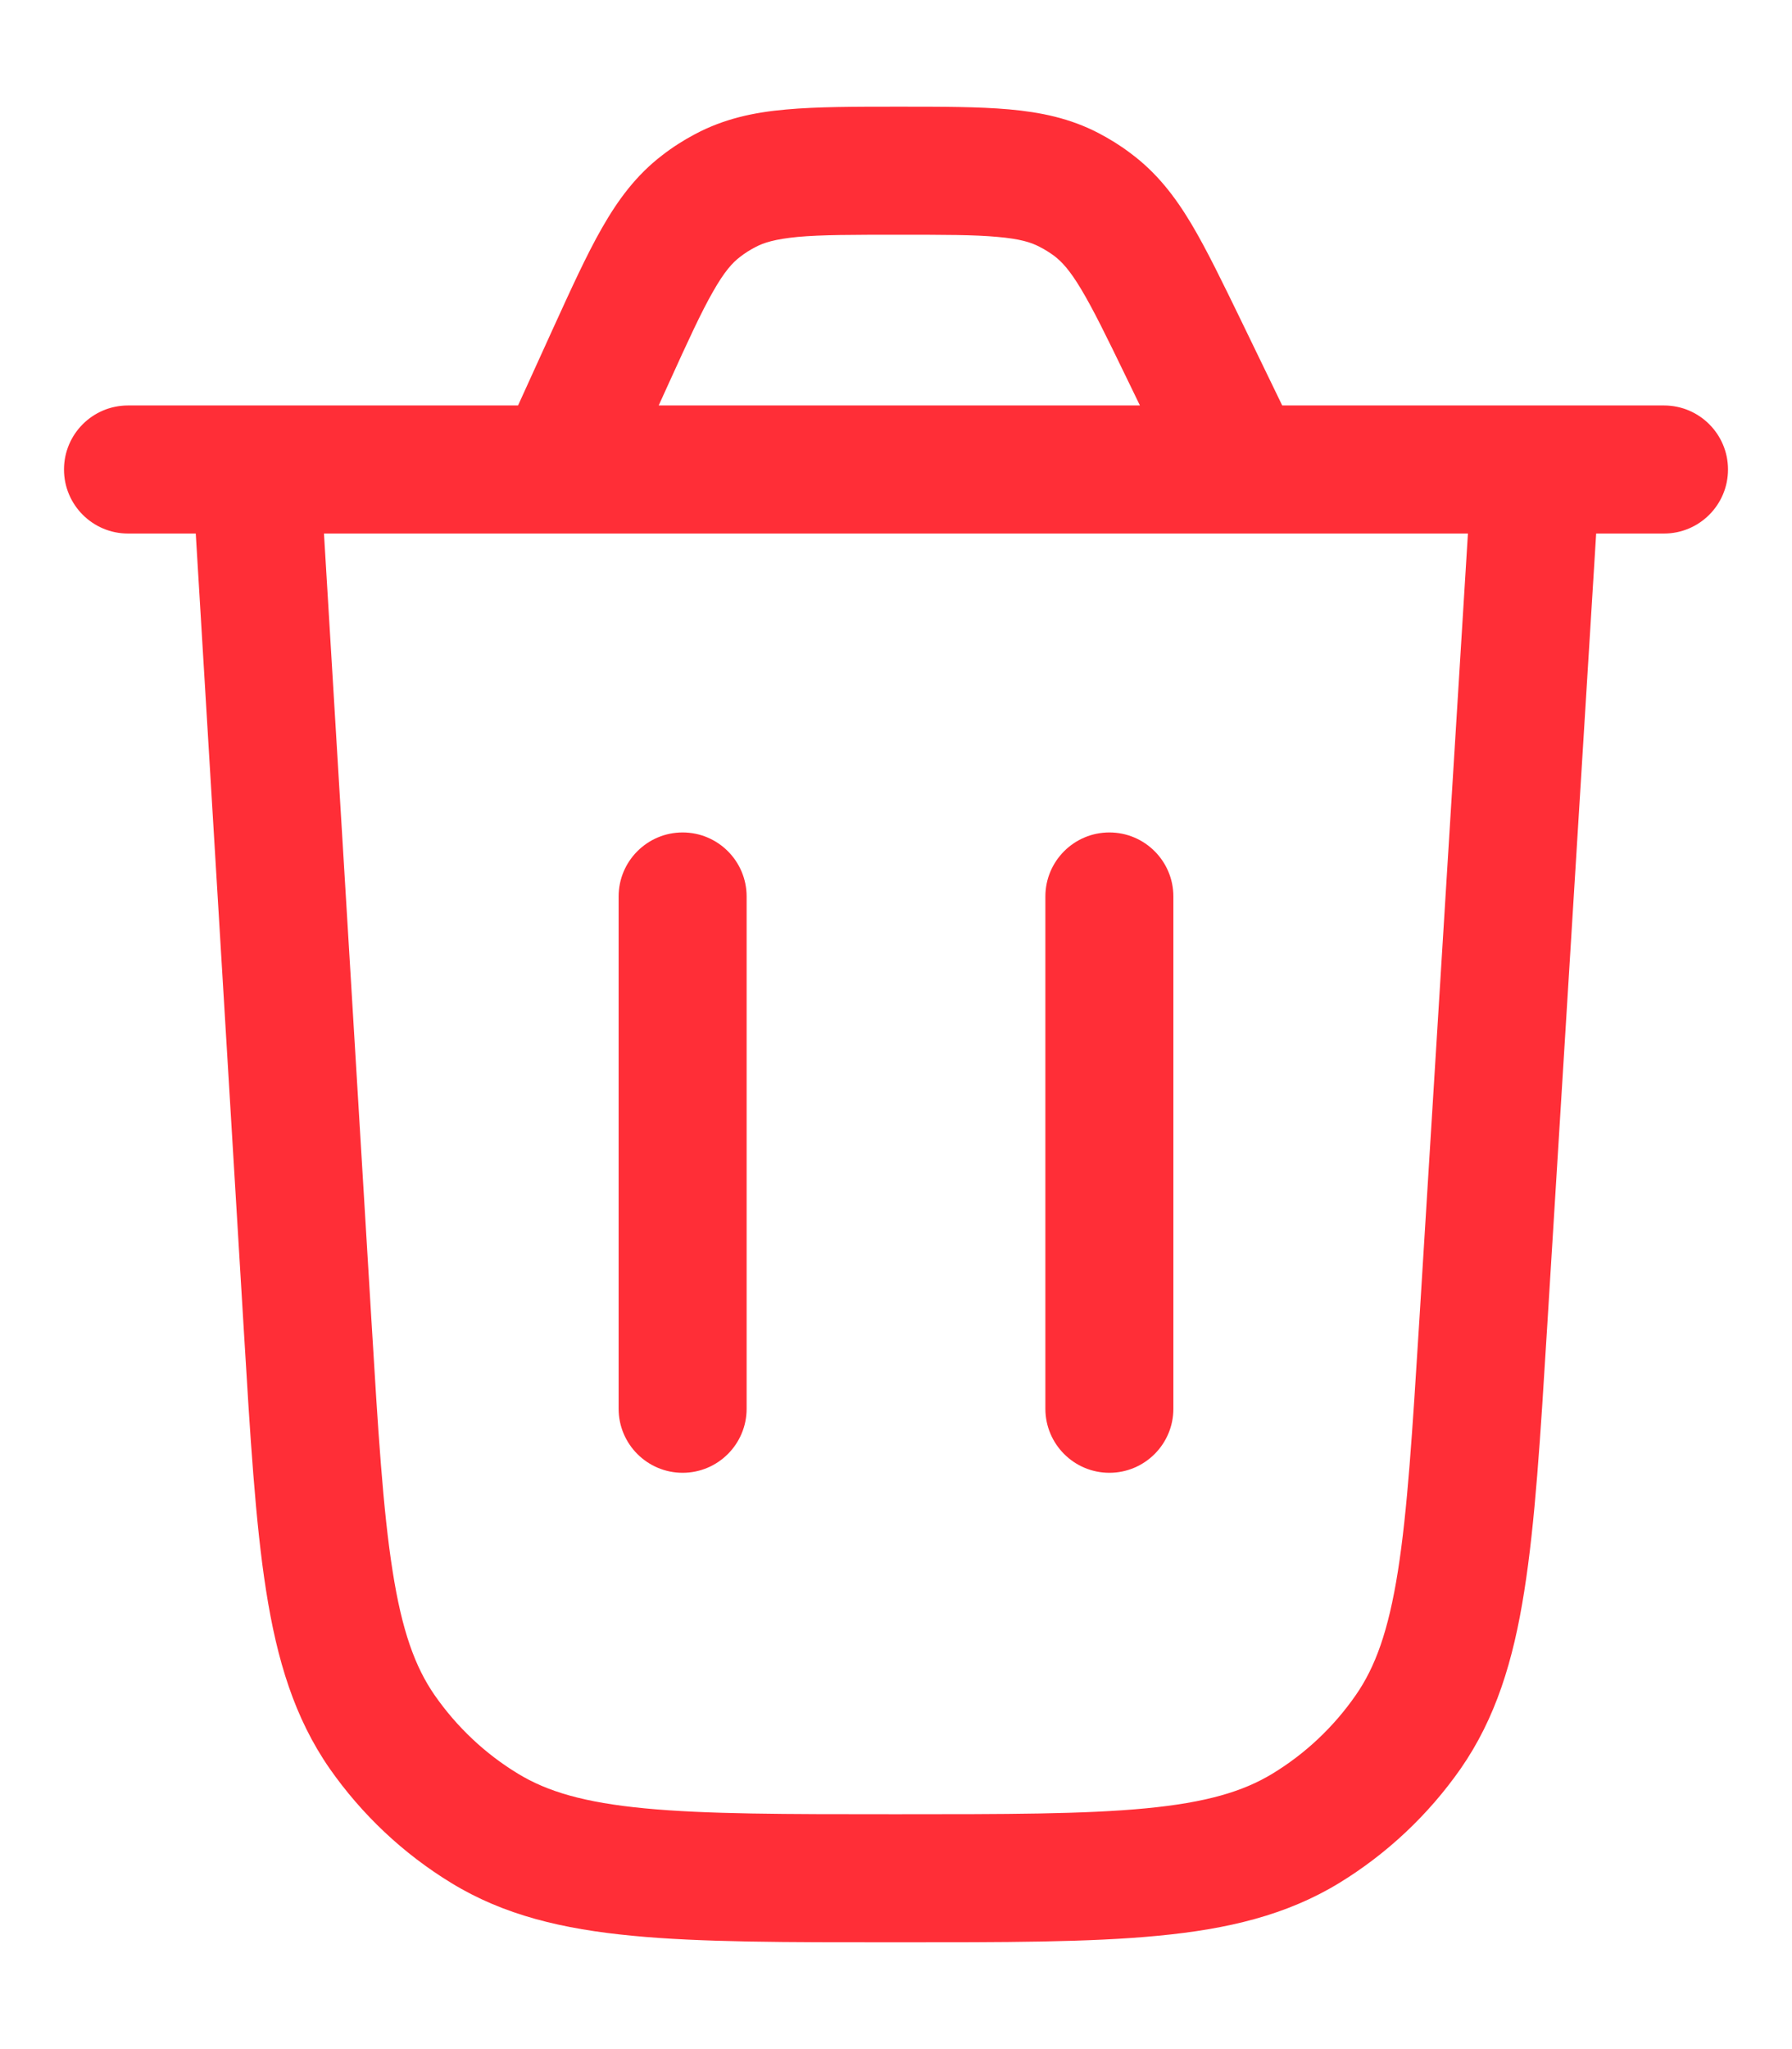 <svg width="14" height="16" viewBox="0 0 14 16" fill="none" xmlns="http://www.w3.org/2000/svg">
<path d="M11.587 10.35L11.088 10.319L11.587 10.35ZM12.499 3.697C12.516 3.422 12.306 3.184 12.031 3.167C11.755 3.15 11.518 3.36 11.501 3.635L12.499 3.697ZM2.499 3.636C2.482 3.361 2.246 3.151 1.97 3.167C1.694 3.184 1.484 3.421 1.501 3.696L2.499 3.636ZM2.403 10.343L2.902 10.313L2.403 10.343ZM11.001 13.525L11.411 13.811V13.811L11.001 13.525ZM10.2 14.277L9.94 13.85H9.94L10.2 14.277ZM2.986 13.523L3.396 13.237L3.396 13.237L2.986 13.523ZM3.786 14.276L4.046 13.849L3.786 14.276ZM1 3.166C0.724 3.166 0.5 3.39 0.5 3.666C0.5 3.942 0.724 4.166 1 4.166V3.166ZM13 4.166C13.276 4.166 13.5 3.942 13.5 3.666C13.5 3.39 13.276 3.166 13 3.166V4.166ZM9.249 2.727L8.799 2.946L8.799 2.946L9.249 2.727ZM4.772 2.781L5.227 2.988L4.772 2.781ZM5.478 1.608L5.783 2.005L5.783 2.005L5.478 1.608ZM5.664 1.489L5.429 1.048V1.048L5.664 1.489ZM8.534 1.598L8.833 1.197L8.833 1.197L8.534 1.598ZM8.351 1.483L8.121 1.927V1.927L8.351 1.483ZM4.833 11C4.833 11.276 5.057 11.5 5.333 11.5C5.609 11.5 5.833 11.276 5.833 11H4.833ZM5.833 7C5.833 6.724 5.609 6.5 5.333 6.5C5.057 6.5 4.833 6.724 4.833 7H5.833ZM8.167 11C8.167 11.276 8.391 11.5 8.667 11.5C8.943 11.5 9.167 11.276 9.167 11H8.167ZM9.167 7C9.167 6.724 8.943 6.5 8.667 6.5C8.391 6.5 8.167 6.724 8.167 7H9.167ZM11.587 10.35L12.086 10.381L12.499 3.697L12 3.666L11.501 3.635L11.088 10.319L11.587 10.35ZM2 3.666L1.501 3.696L1.904 10.373L2.403 10.343L2.902 10.313L2.499 3.636L2 3.666ZM11.587 10.35L11.088 10.319C11.034 11.182 10.996 11.795 10.921 12.269C10.847 12.736 10.744 13.019 10.59 13.239L11.001 13.525L11.411 13.811C11.685 13.417 11.823 12.967 11.908 12.426C11.993 11.893 12.034 11.225 12.086 10.381L11.587 10.35ZM6.995 14.666V15.166C7.841 15.166 8.51 15.167 9.047 15.115C9.593 15.063 10.05 14.954 10.461 14.704L10.2 14.277L9.94 13.85C9.711 13.989 9.422 14.075 8.952 14.12C8.474 14.166 7.86 14.166 6.995 14.166V14.666ZM11.001 13.525L10.59 13.239C10.418 13.486 10.197 13.694 9.94 13.85L10.2 14.277L10.461 14.704C10.836 14.475 11.159 14.171 11.411 13.811L11.001 13.525ZM2.403 10.343L1.904 10.373C1.955 11.219 1.995 11.888 2.079 12.421C2.164 12.963 2.301 13.414 2.575 13.809L2.986 13.523L3.396 13.237C3.243 13.017 3.14 12.733 3.067 12.266C2.992 11.791 2.954 11.178 2.902 10.313L2.403 10.343ZM6.995 14.666V14.166C6.129 14.166 5.515 14.166 5.036 14.12C4.565 14.075 4.275 13.989 4.046 13.849L3.786 14.276L3.526 14.703C3.936 14.954 4.395 15.063 4.94 15.115C5.478 15.167 6.148 15.166 6.995 15.166V14.666ZM2.986 13.523L2.575 13.809C2.827 14.169 3.15 14.474 3.526 14.703L3.786 14.276L4.046 13.849C3.789 13.693 3.568 13.484 3.396 13.237L2.986 13.523ZM1 3.666V4.166H4.369V3.666V3.166H1V3.666ZM4.369 3.666V4.166H9.704V3.666V3.166H4.369V3.666ZM9.704 3.666V4.166H13V3.666V3.166H9.704V3.666ZM9.249 2.727L8.799 2.946L9.254 3.884L9.704 3.666L10.154 3.448L9.699 2.509L9.249 2.727ZM4.772 2.781L4.317 2.573L3.914 3.459L4.369 3.666L4.824 3.874L5.227 2.988L4.772 2.781ZM4.772 2.781L5.227 2.988C5.378 2.656 5.478 2.438 5.571 2.276C5.659 2.121 5.722 2.051 5.783 2.005L5.478 1.608L5.174 1.212C4.97 1.368 4.828 1.561 4.703 1.78C4.582 1.991 4.461 2.258 4.317 2.573L4.772 2.781ZM7.023 1.333V0.833C6.677 0.833 6.384 0.833 6.142 0.855C5.89 0.877 5.656 0.927 5.429 1.048L5.664 1.489L5.899 1.931C5.965 1.895 6.055 1.867 6.232 1.85C6.419 1.833 6.659 1.833 7.023 1.833V1.333ZM5.478 1.608L5.783 2.005C5.819 1.977 5.858 1.952 5.899 1.931L5.664 1.489L5.429 1.048C5.34 1.095 5.254 1.15 5.174 1.212L5.478 1.608ZM9.249 2.727L9.699 2.509C9.551 2.205 9.427 1.948 9.305 1.744C9.178 1.532 9.035 1.347 8.833 1.197L8.534 1.598L8.236 1.998C8.295 2.043 8.358 2.11 8.447 2.259C8.541 2.416 8.644 2.626 8.799 2.946L9.249 2.727ZM7.023 1.333V1.833C7.378 1.833 7.612 1.833 7.794 1.85C7.967 1.865 8.055 1.892 8.121 1.927L8.351 1.483L8.582 1.039C8.359 0.923 8.129 0.876 7.883 0.854C7.647 0.833 7.361 0.833 7.023 0.833V1.333ZM8.534 1.598L8.833 1.197C8.754 1.137 8.67 1.085 8.582 1.039L8.351 1.483L8.121 1.927C8.161 1.947 8.199 1.971 8.236 1.998L8.534 1.598ZM5.333 11H5.833L5.833 7H5.333H4.833L4.833 11H5.333ZM8.667 11H9.167V7H8.667H8.167V11H8.667Z" fill="#FF2E37"/>
</svg>
